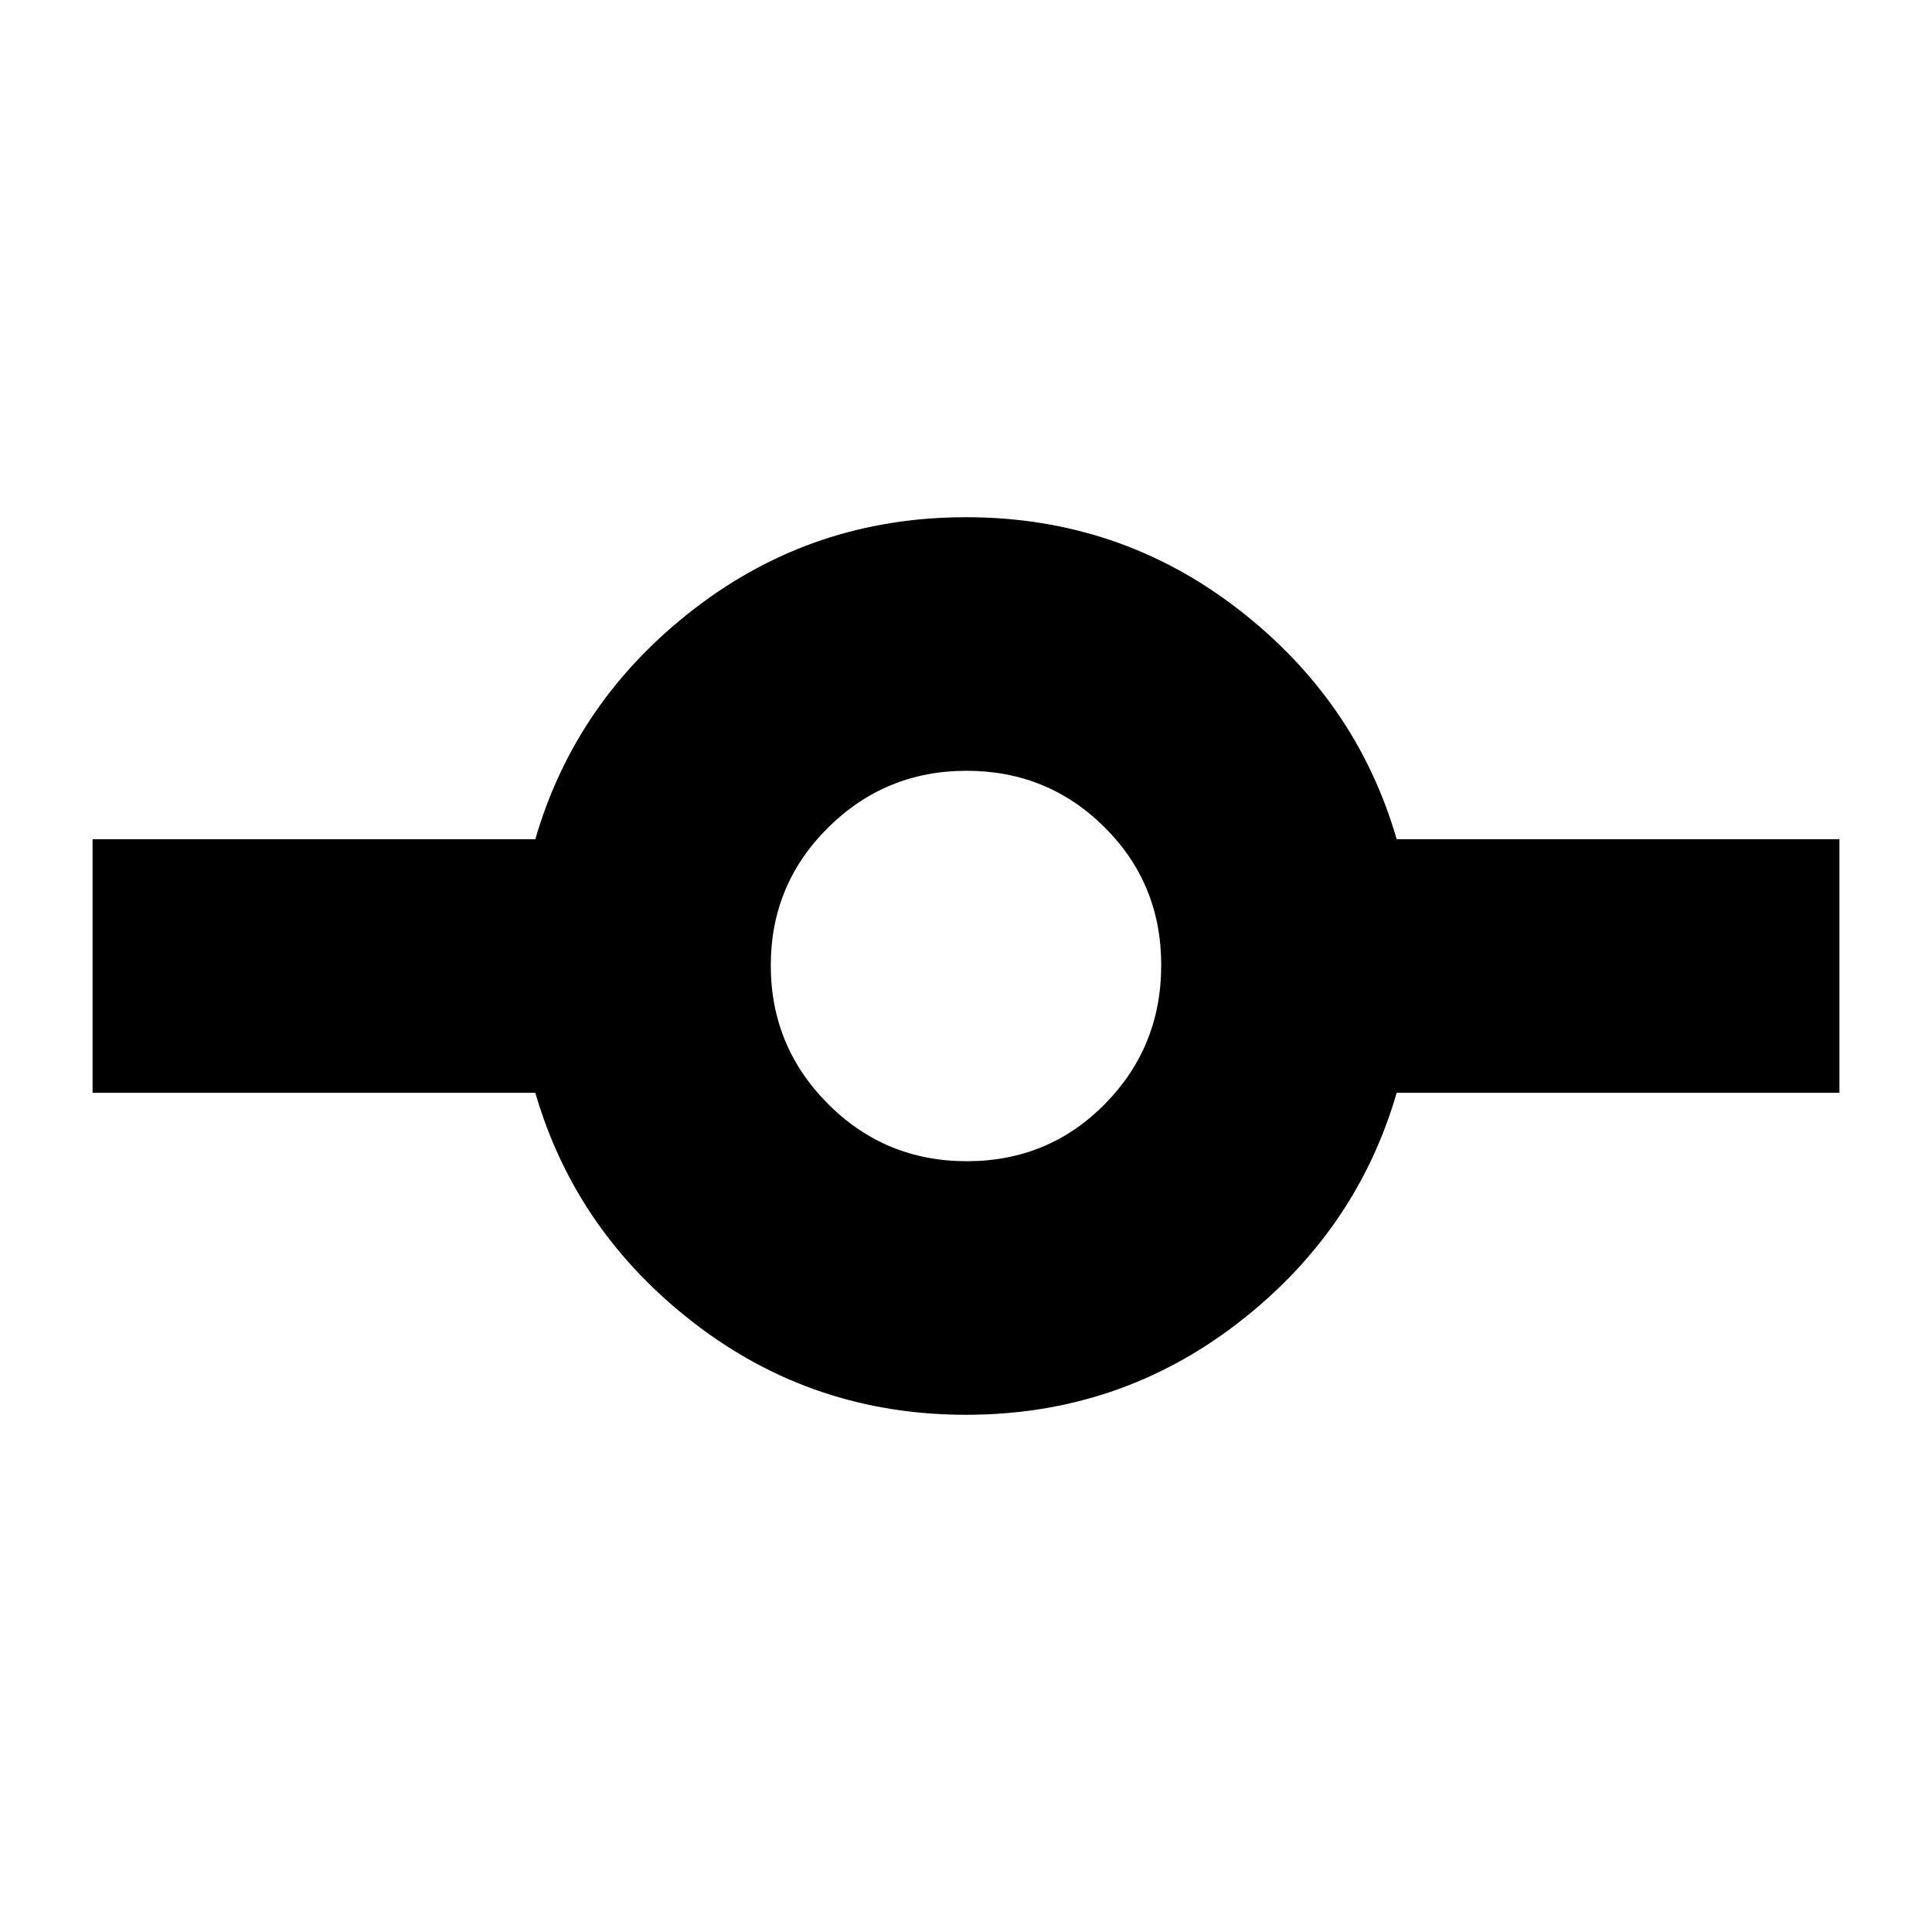 <svg xmlns="http://www.w3.org/2000/svg" height="24" viewBox="0 -960 960 960" width="24"><path d="M480-257q-76 0-135-45.5T266-417H46v-126h220q20-69 79-114.5T480-703q76 0 135 45.5T694-543h220v126H694q-20 69-79 114.5T480-257Zm.41-126Q521-383 549-411.41t28-69Q577-521 548.79-549q-28.2-28-68.5-28-40.29 0-68.79 28.21-28.5 28.2-28.5 68.5 0 40.29 28.41 68.79 28.41 28.5 69 28.5Z"/></svg>